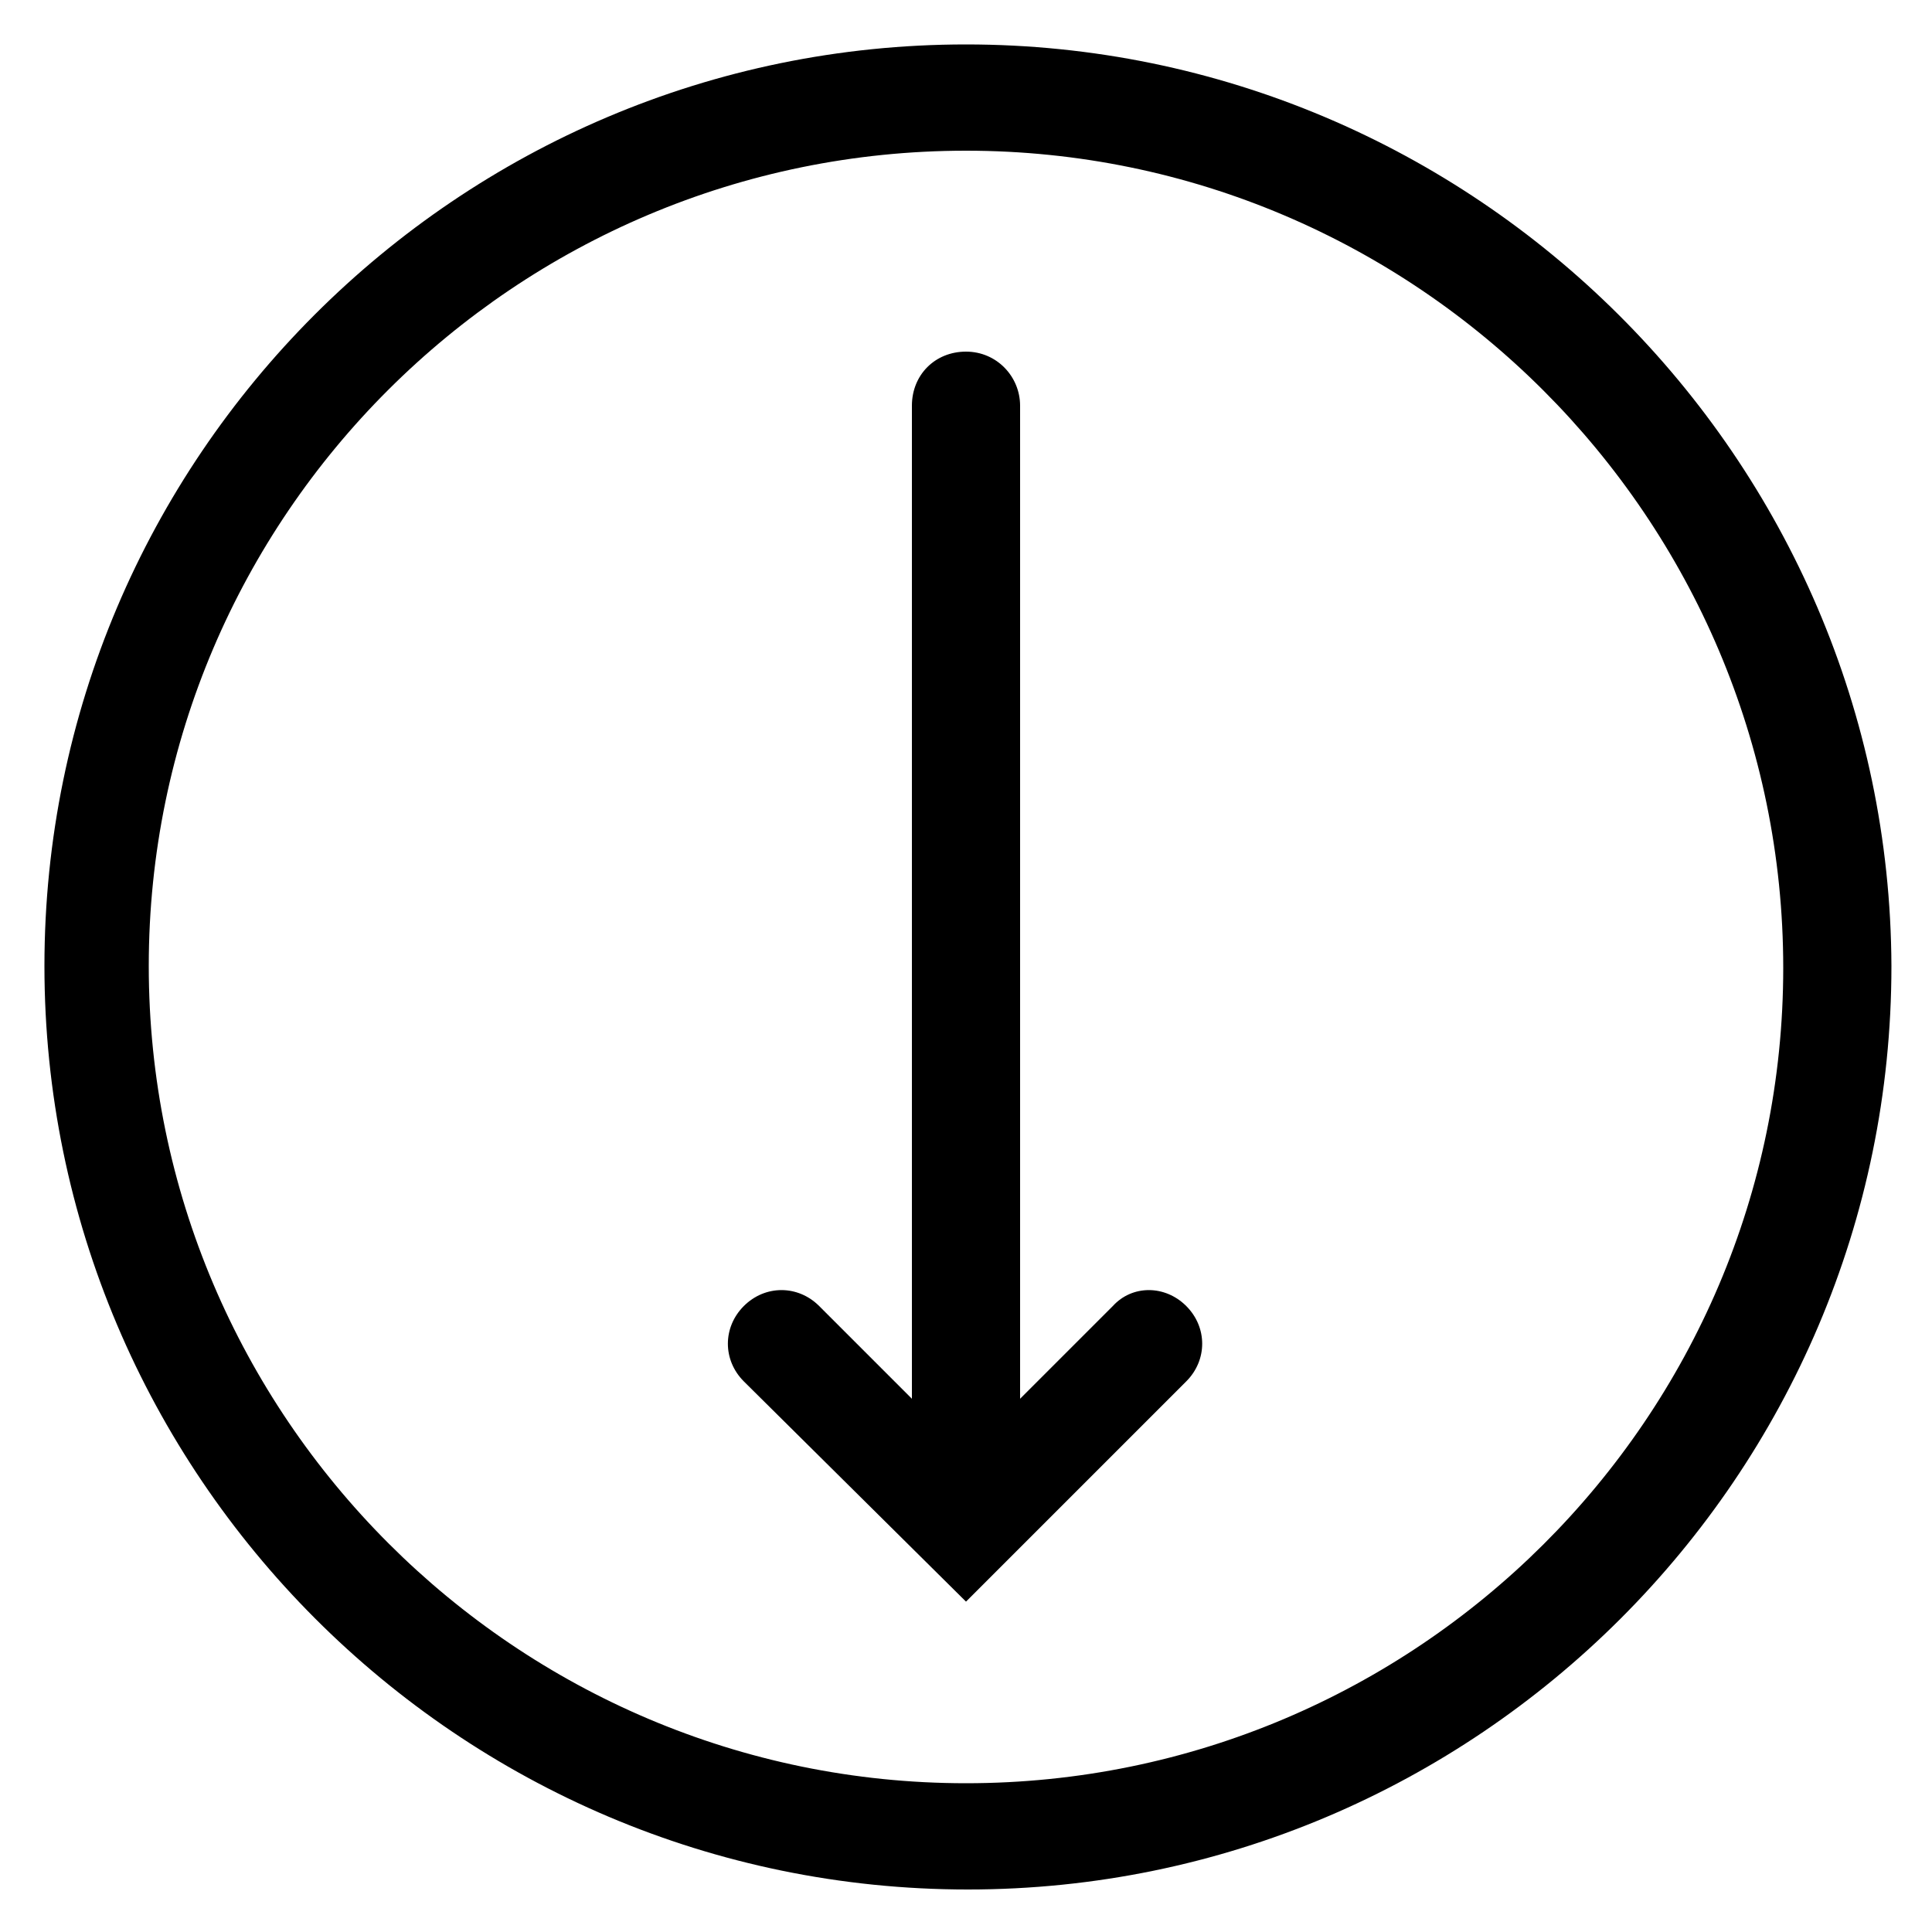 <?xml version="1.0" encoding="utf-8"?>
<!-- Generator: Adobe Illustrator 22.0.1, SVG Export Plug-In . SVG Version: 6.00 Build 0)  -->
<svg version="1.1" id="Layer_1" xmlns="http://www.w3.org/2000/svg" xmlns:xlink="http://www.w3.org/1999/xlink" x="0px" y="0px"
	 viewBox="0 0 100 100" style="enable-background:new 0 0 100 100;" xml:space="preserve">
<g>
	<path d="M57.6,67.6l-4.8,4.8V21c0-1.5-1.2-2.8-2.8-2.8s-2.8,1.2-2.8,2.8v51.4l-4.8-4.8c-1.1-1.1-2.8-1.1-3.9,0
		c-1.1,1.1-1.1,2.8,0,3.9L50,82.9l11.4-11.4c1.1-1.1,1.1-2.8,0-3.9S58.6,66.5,57.6,67.6z"/>
	<path d="M50,2.3C23.7,2.3,2.3,23.7,2.3,50c0,26.3,21.4,47.8,47.8,47.8c26.3,0,47.8-21.4,47.8-47.8C97.8,23.7,76.3,2.3,50,2.3z
		 M50,92.3c-23.3,0-42.3-19-42.3-42.3S26.7,7.8,50,7.8s42.3,19,42.3,42.3S73.3,92.3,50,92.3z"/>
</g>
</svg>

